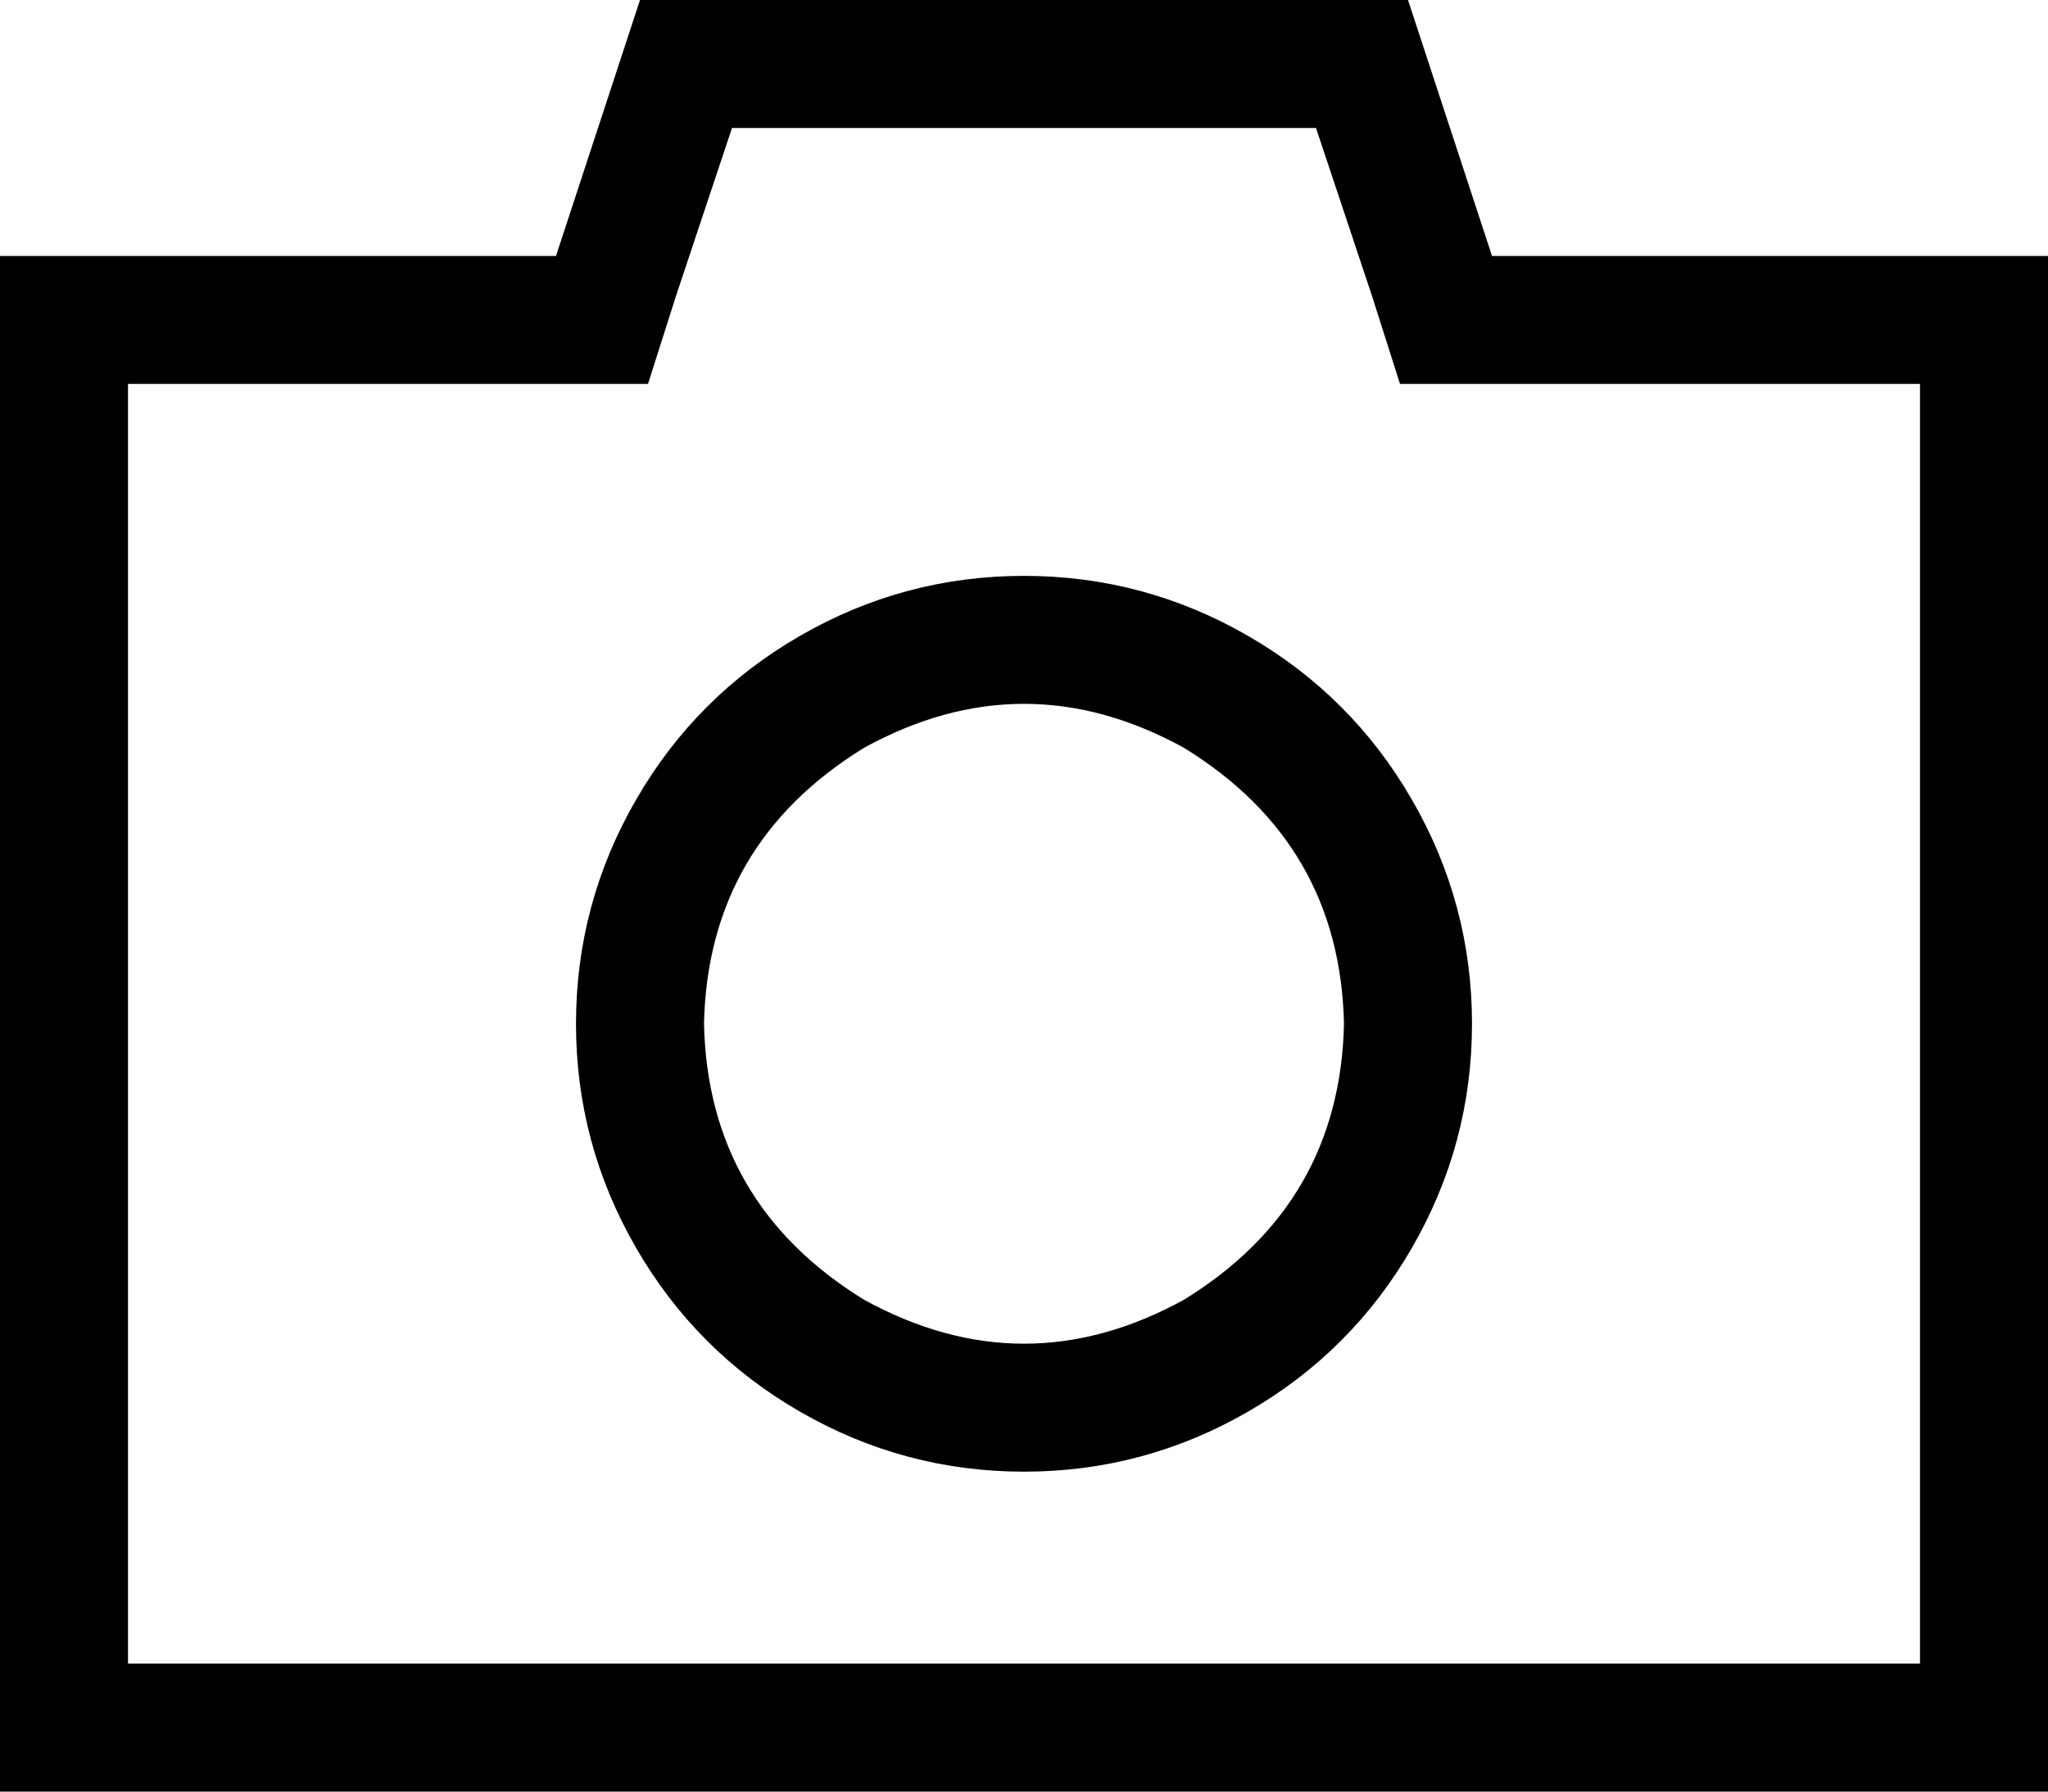 <svg xmlns="http://www.w3.org/2000/svg" viewBox="0 0 512 448">
  <path d="M 160 0 L 352 0 L 160 0 L 352 0 L 373 64 L 373 64 L 480 64 L 512 64 L 512 96 L 512 96 L 512 416 L 512 416 L 512 448 L 512 448 L 480 448 L 0 448 L 0 416 L 0 416 L 0 96 L 0 96 L 0 64 L 0 64 L 32 64 L 139 64 L 160 0 L 160 0 Z M 373 96 L 350 96 L 373 96 L 350 96 L 343 74 L 343 74 L 329 32 L 329 32 L 183 32 L 183 32 L 169 74 L 169 74 L 162 96 L 162 96 L 139 96 L 32 96 L 32 416 L 32 416 L 480 416 L 480 416 L 480 96 L 480 96 L 373 96 L 373 96 Z M 256 144 Q 286 144 312 159 L 312 159 L 312 159 Q 338 174 353 200 Q 368 226 368 256 Q 368 286 353 312 Q 338 338 312 353 Q 286 368 256 368 Q 226 368 200 353 Q 174 338 159 312 Q 144 286 144 256 Q 144 226 159 200 Q 174 174 200 159 Q 226 144 256 144 L 256 144 Z M 336 256 Q 335 211 296 187 Q 256 165 216 187 Q 177 211 176 256 Q 177 301 216 325 Q 256 347 296 325 Q 335 301 336 256 L 336 256 Z" />
</svg>